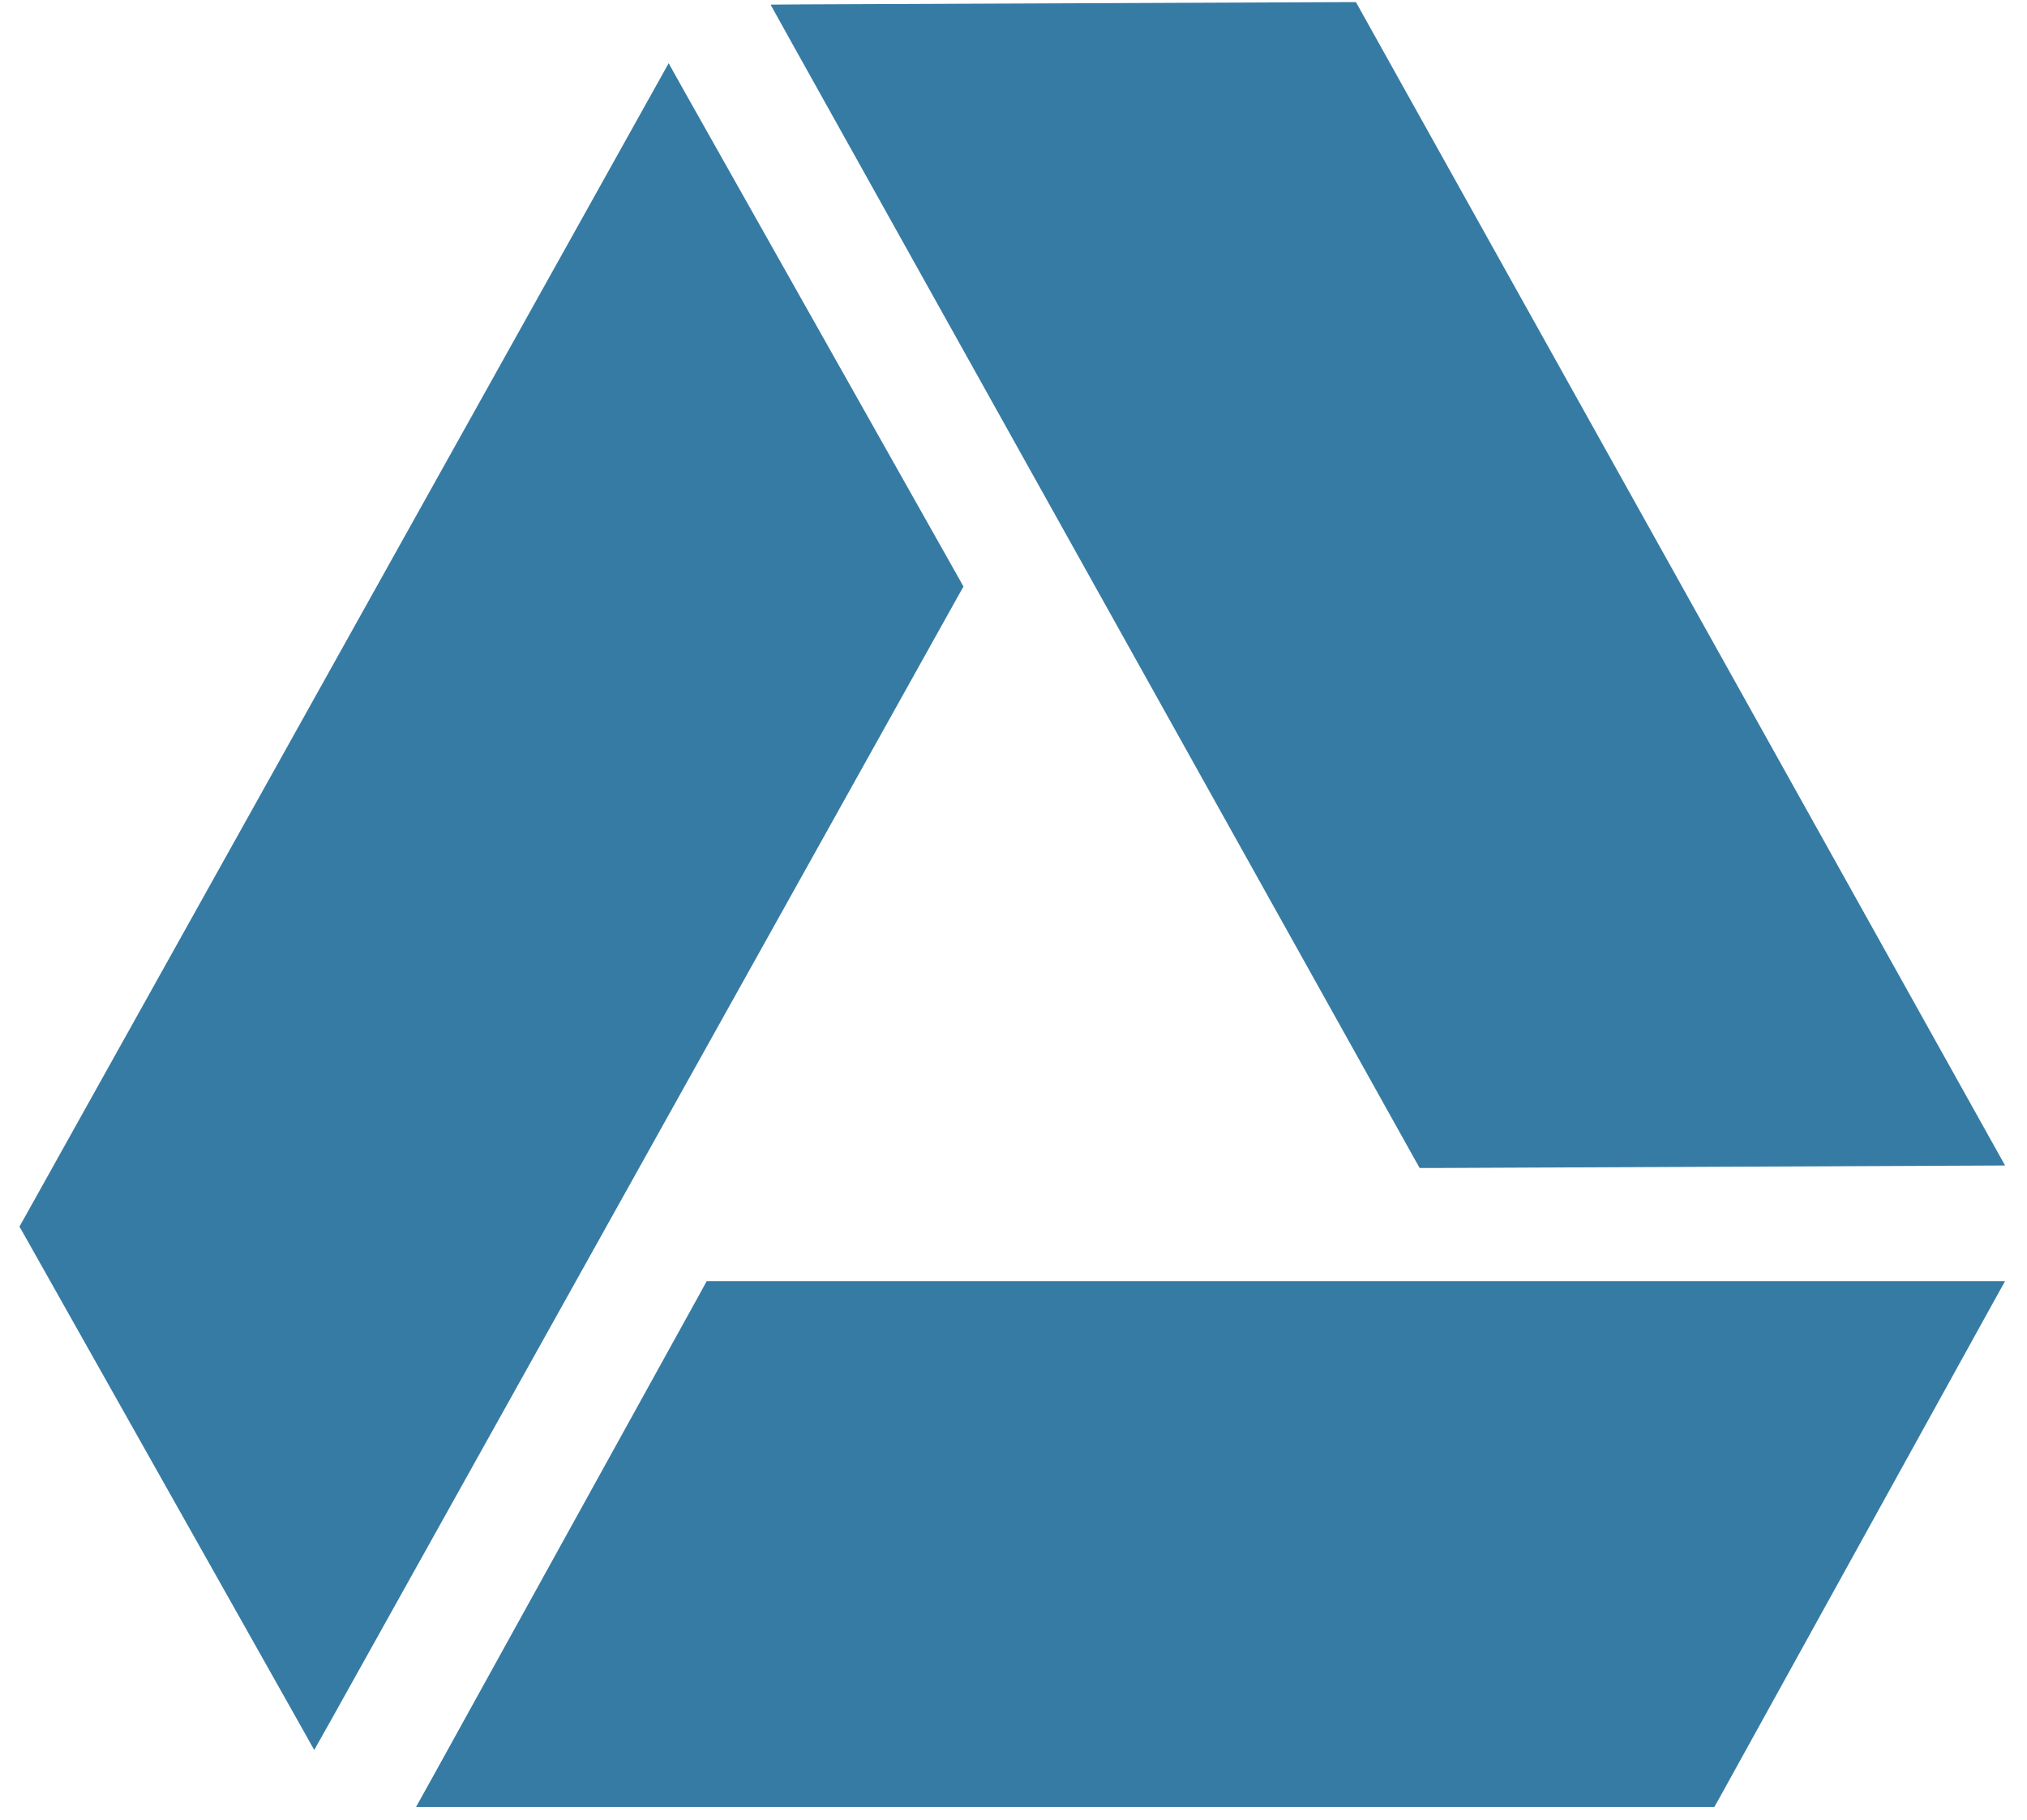 <svg width="49" height="44" viewBox="0 0 49 44" fill="none" xmlns="http://www.w3.org/2000/svg">
<path d="M34.184 28L34.319 28.239H34.584L48.47 28.178L32.911 0.29L32.778 0.051H32.516L19.418 0.106L18.628 0.112L19.02 0.819L34.184 28Z" fill="#367BA3"/>
<path d="M17.084 30.973L16.954 31.212L10.452 42.977L10.057 43.687H41.442L41.575 43.451L48.075 31.686L48.47 30.973H17.084Z" fill="#367BA3"/>
<path d="M23.157 13.942L23.29 14.181L23.157 14.418L7.994 41.602L7.596 42.309L7.201 41.605L0.605 29.892L0.47 29.656L0.605 29.416L16.164 1.529L16.559 2.236L23.157 13.942Z" fill="#367BA3"/>
</svg>

